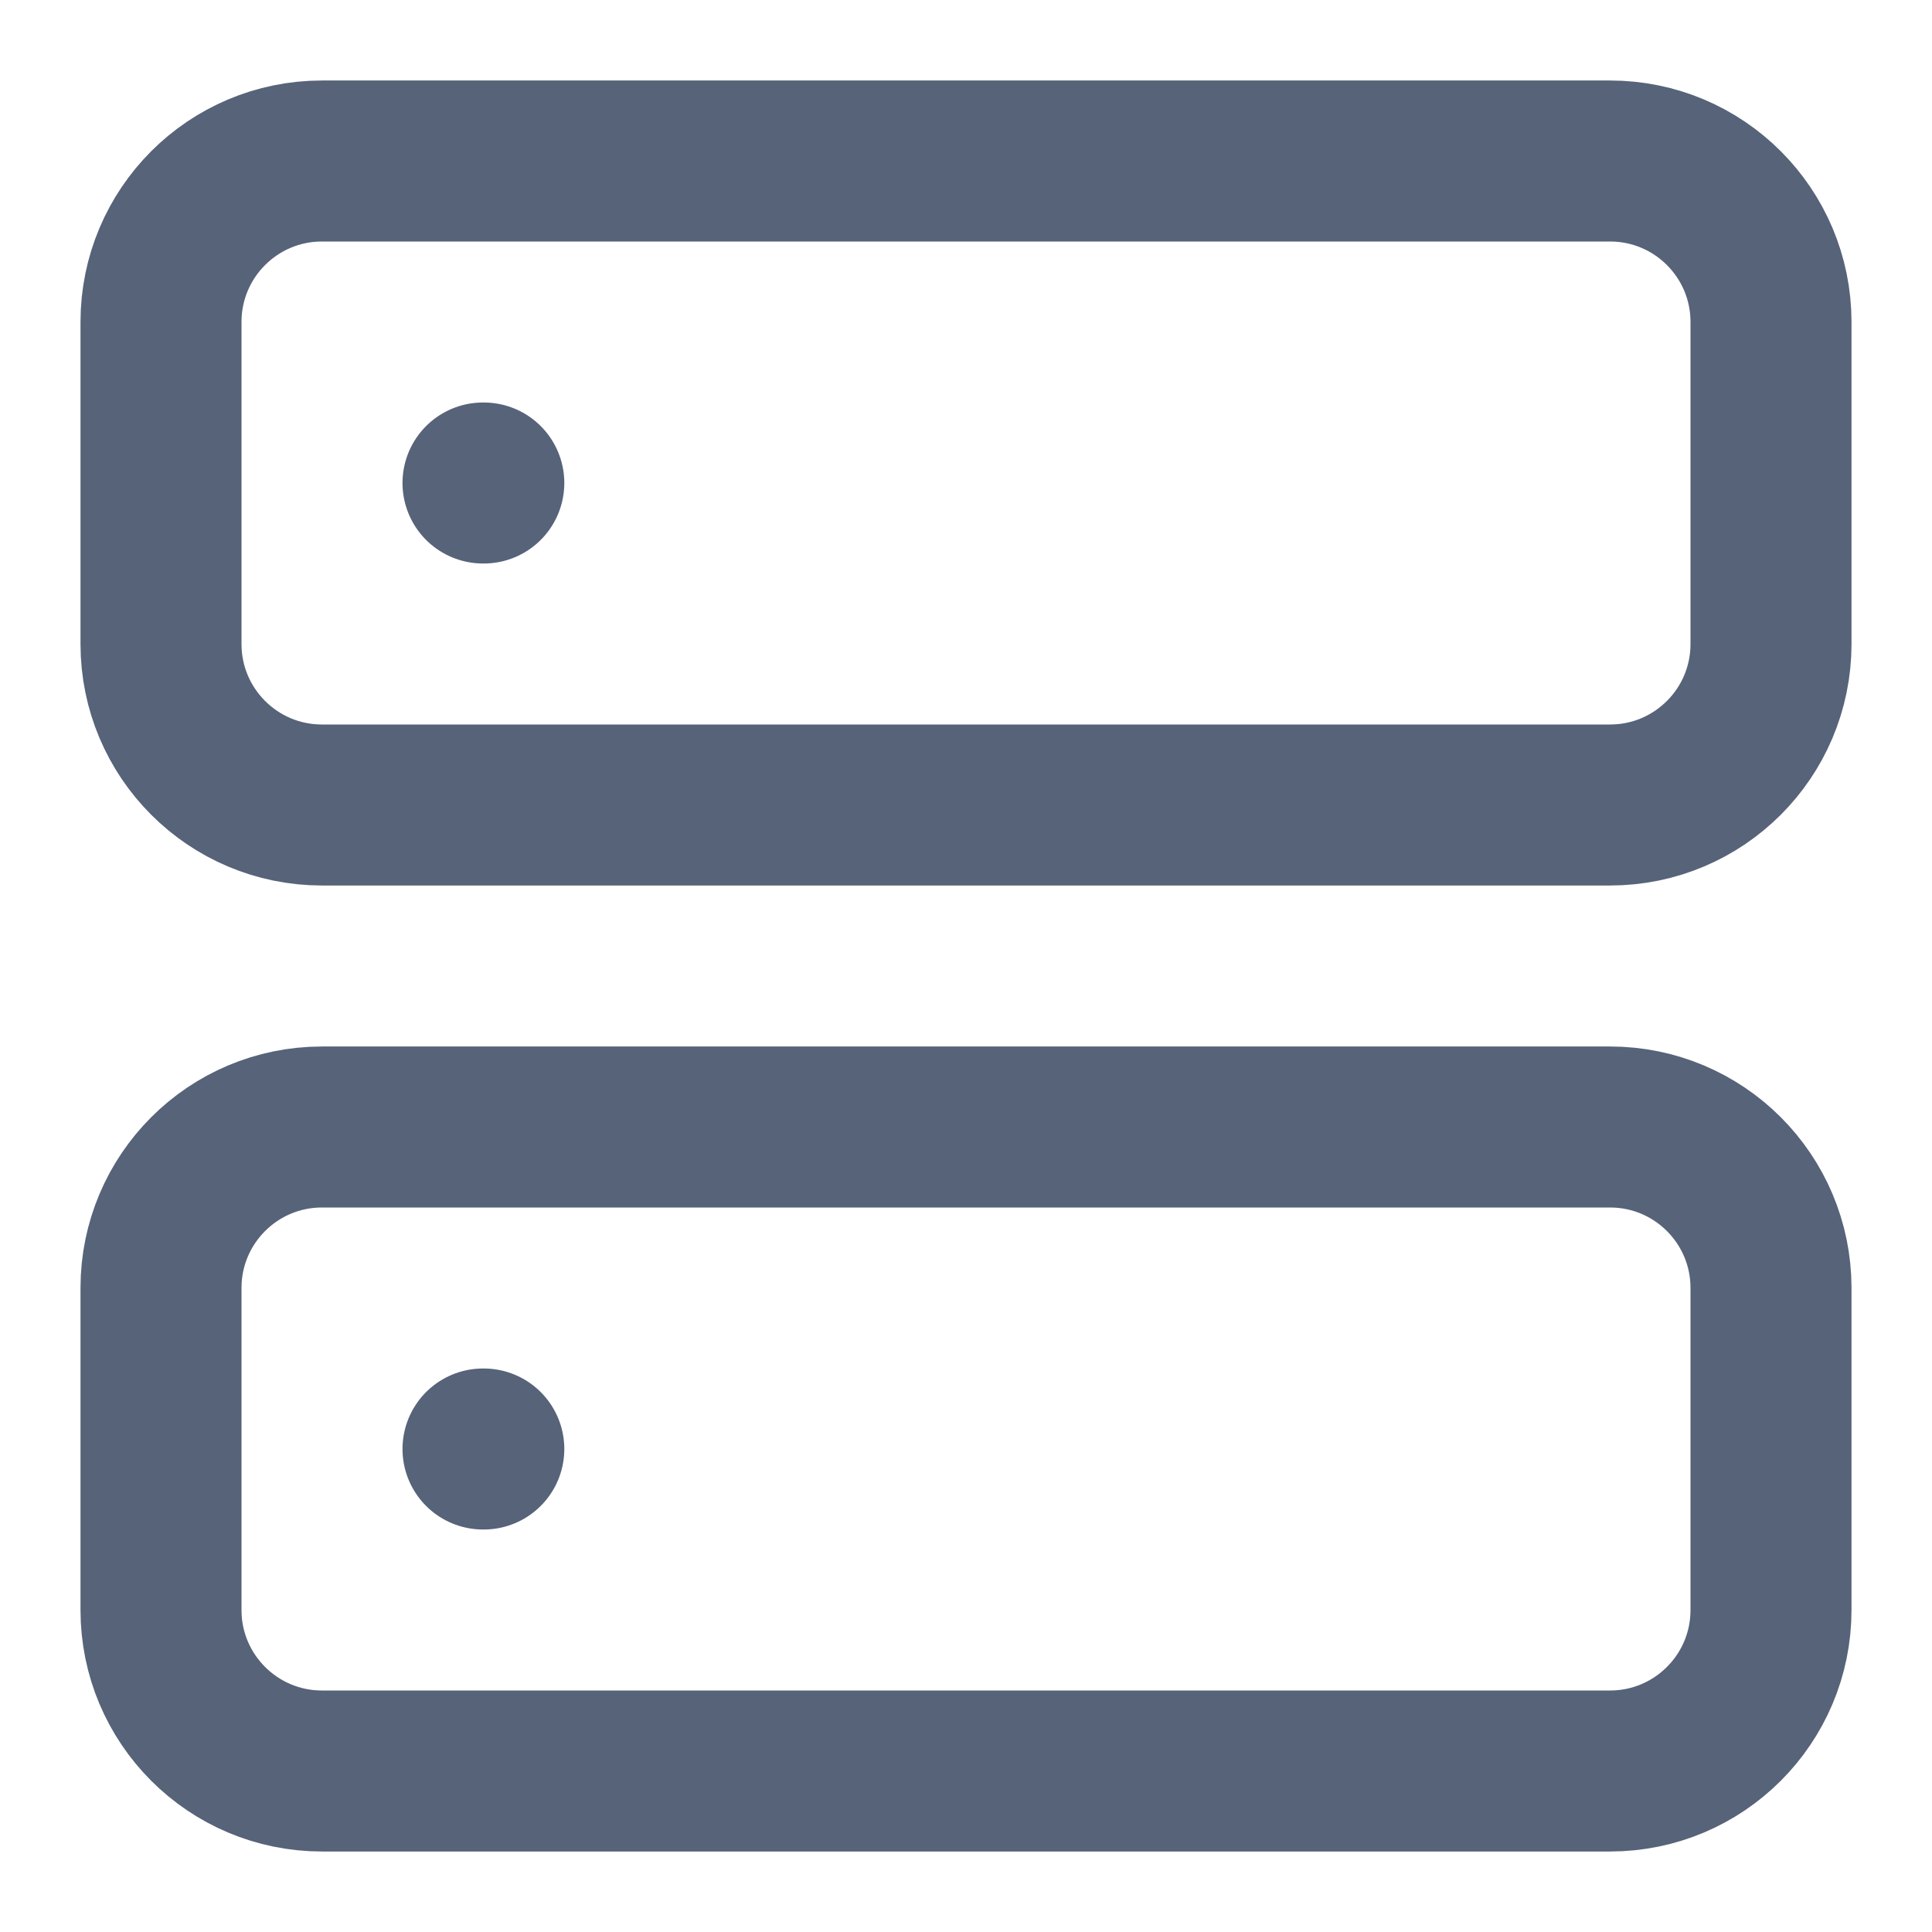 <svg width="24" height="24" viewBox="0 0 24 24" fill="none" xmlns="http://www.w3.org/2000/svg">
<path d="M20 2H4C2.895 2 2 2.895 2 4V8C2 9.105 2.895 10 4 10H20C21.105 10 22 9.105 22 8V4C22 2.895 21.105 2 20 2Z" stroke="#566379" stroke-width="2" stroke-linecap="round" stroke-linejoin="round"/>
<path d="M20 14H4C2.895 14 2 14.895 2 16V20C2 21.105 2.895 22 4 22H20C21.105 22 22 21.105 22 20V16C22 14.895 21.105 14 20 14Z" stroke="#566379" stroke-width="2" stroke-linecap="round" stroke-linejoin="round"/>
<path d="M6 6H6.01" stroke="#566379" stroke-width="2" stroke-linecap="round" stroke-linejoin="round"/>
<path d="M6 18H6.01" stroke="#566379" stroke-width="2" stroke-linecap="round" stroke-linejoin="round"/>
</svg>
